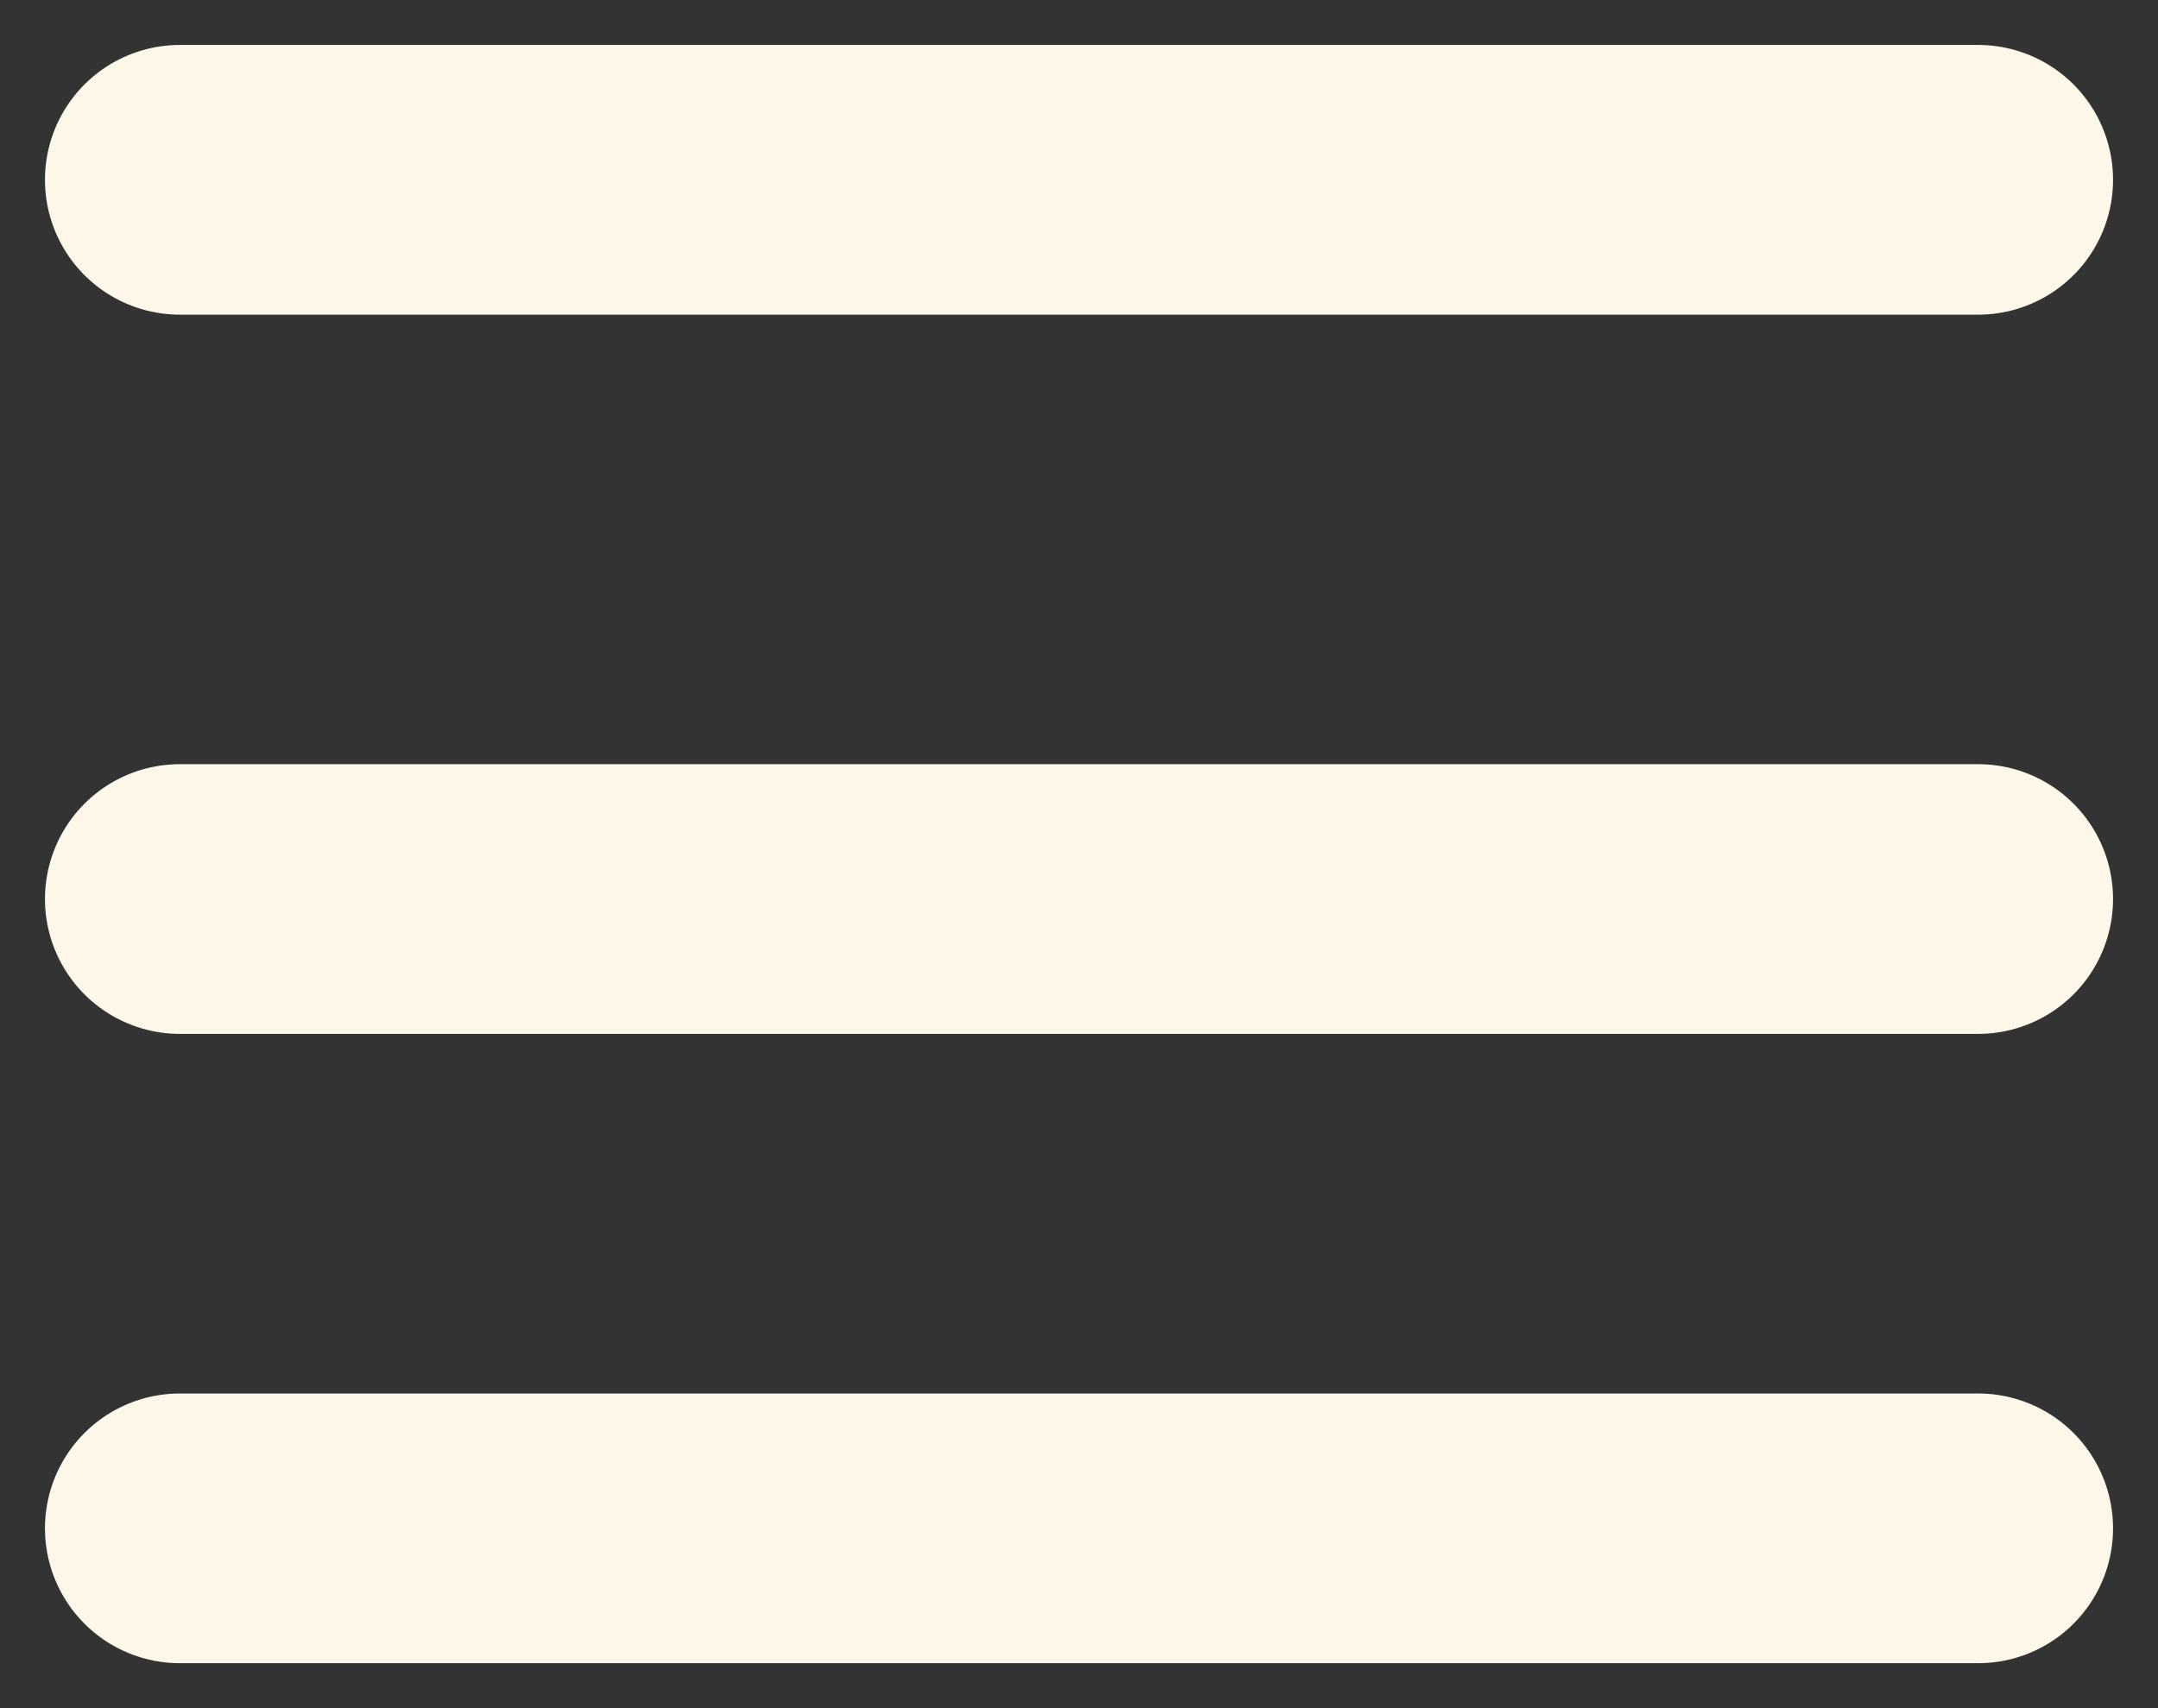 <svg width="24" height="19" viewBox="0 0 24 19" fill="none" xmlns="http://www.w3.org/2000/svg">
<rect x="0" y="0" width="24" height="19" fill="#333333" stroke="none"/>
<path d="M2 2H22" stroke="#FDF7E9" stroke-width="3" stroke-linecap="round" stroke-linejoin="round"/>
<path d="M2 10H22" stroke="#FDF7E9" stroke-width="3" stroke-linecap="round" stroke-linejoin="round"/>
<path d="M2 17H22" stroke="#FDF7E9" stroke-width="3" stroke-linecap="round" stroke-linejoin="round"/>
</svg>
